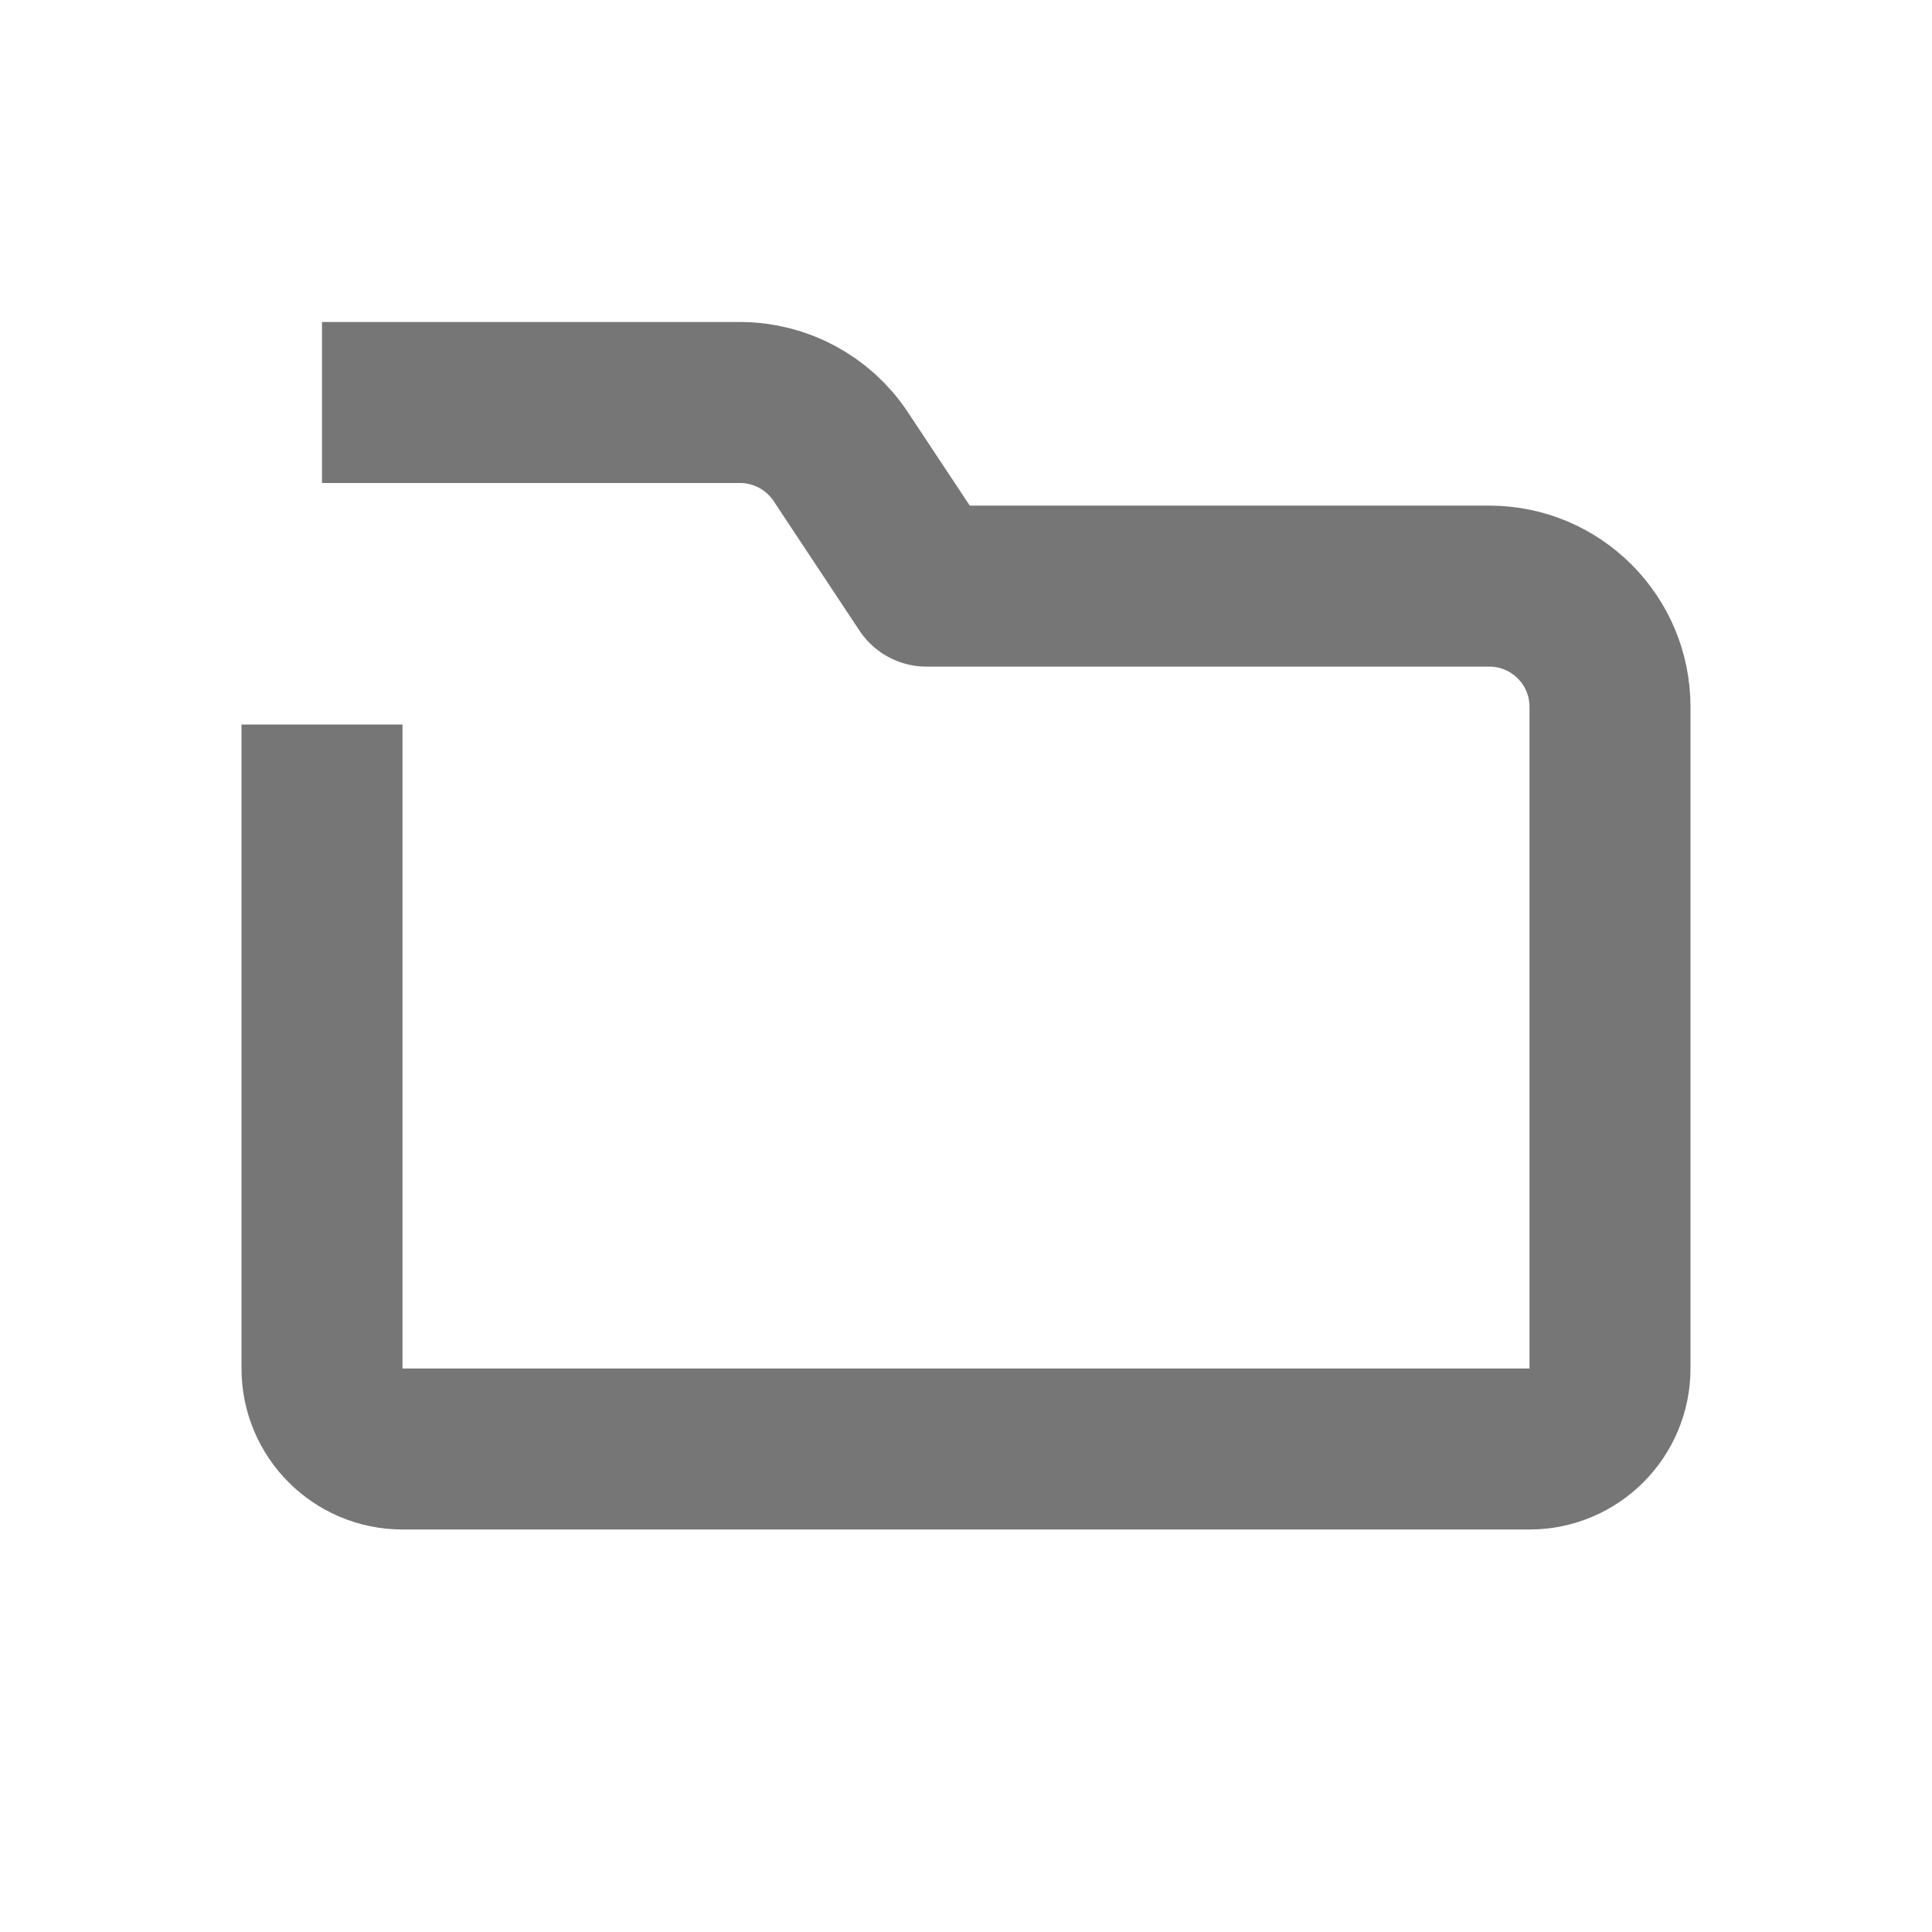 <?xml version="1.0" encoding="UTF-8"?>
<svg width="24px" height="24px" viewBox="0 0 24 24" version="1.1" xmlns="http://www.w3.org/2000/svg"
>
    <!-- Generator: Sketch 54.1 (76490) - https://sketchapp.com -->
    <title>_icon/folder/r/inactive</title>
    <desc>Created with Sketch.</desc>
    <g id="_icon/folder/r/inactive" stroke="none" stroke-width="1" fill="none" fill-rule="evenodd"
       strokeLinecap="round" stroke-linejoin="round">
        <path d="M4,5 L9.192,5 C9.695,5 10.165,5.252 10.443,5.671 L11.51,7.281 L18.5,7.281 C19.328,7.281 20,7.952 20,8.781 L20,17 C20,17.552 19.552,18 19,18 L5,18 C4.448,18 4,17.552 4,17 L4,9"
              id="Rectangle" stroke="#767676" stroke-width="2"></path>
    </g>
</svg>